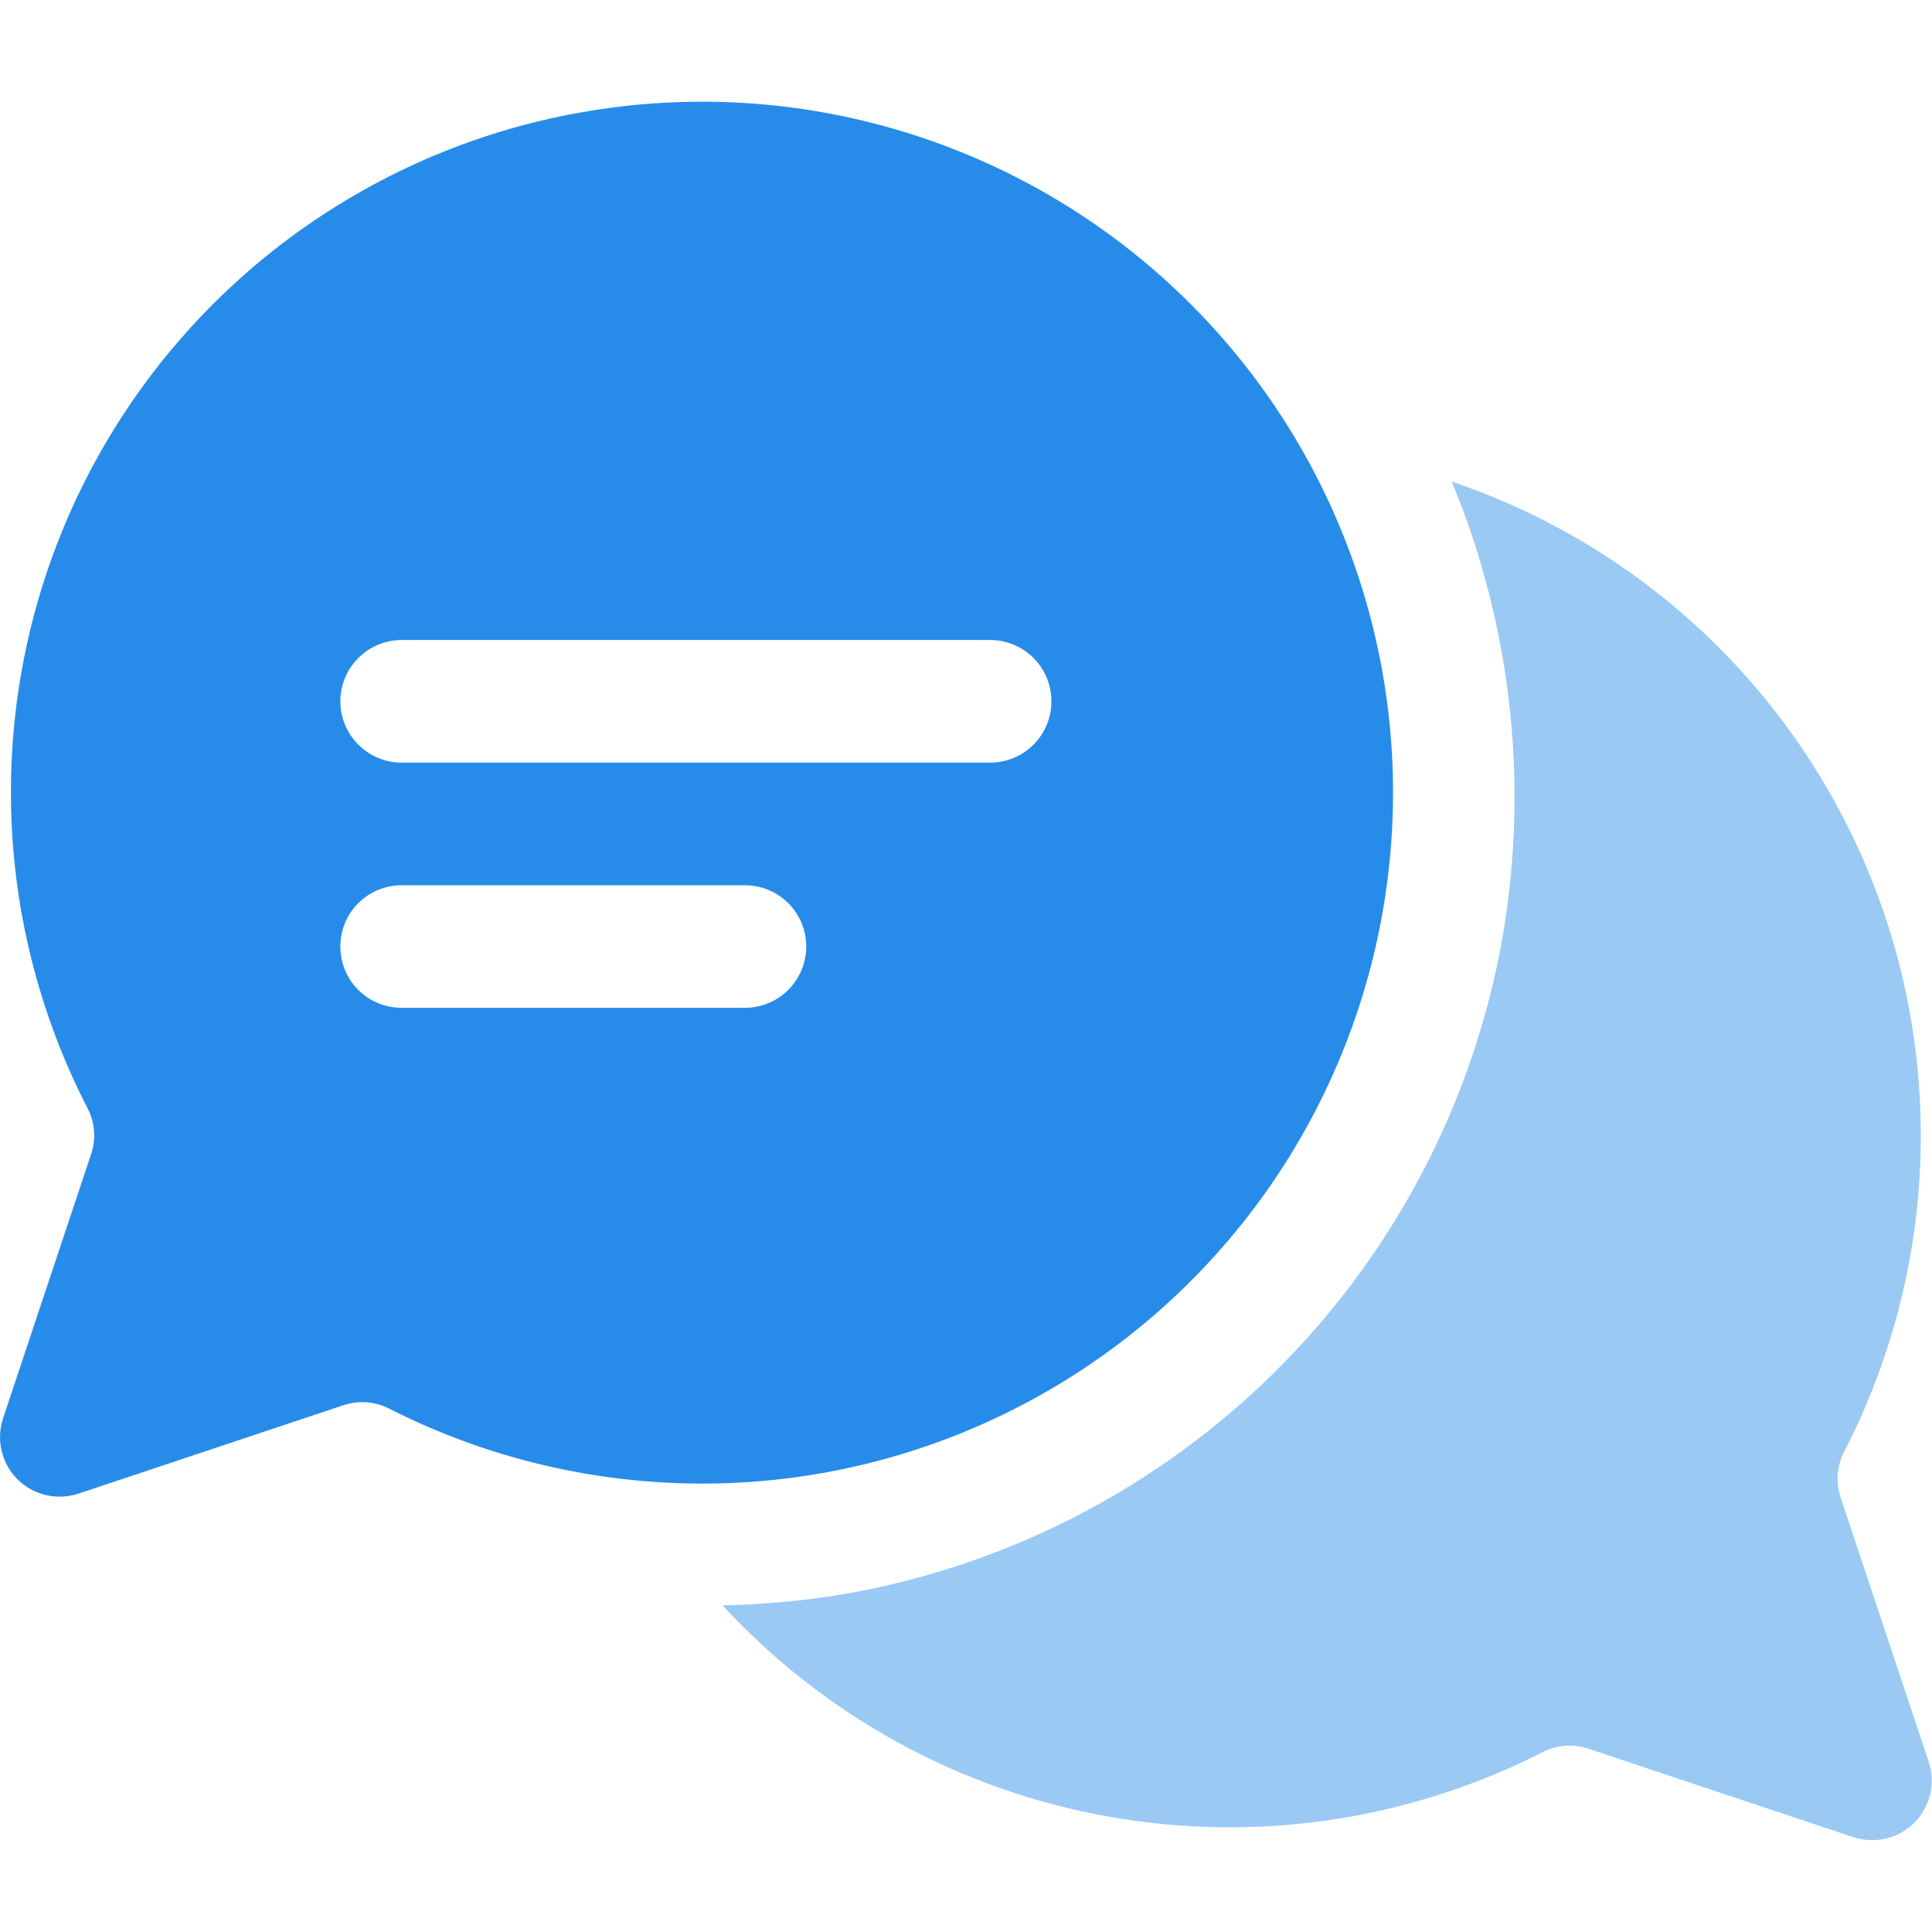 <svg width="19" height="19" viewBox="0 0 19 19" fill="none" xmlns="http://www.w3.org/2000/svg">
<g clip-path="url(#clip0)">
<path d="M18.967 17.325L18.1 14.721C18.076 14.648 18.067 14.57 18.073 14.494C18.08 14.417 18.102 14.342 18.138 14.274C18.584 13.405 18.839 12.451 18.883 11.475C18.927 10.499 18.761 9.525 18.394 8.62C18.028 7.715 17.47 6.899 16.76 6.228C16.049 5.558 15.203 5.049 14.277 4.736C14.88 6.19 15.046 7.789 14.755 9.336C14.452 10.913 13.679 12.361 12.539 13.491C11.398 14.62 9.942 15.379 8.363 15.666C7.947 15.739 7.527 15.779 7.106 15.788C8.109 16.875 9.439 17.604 10.895 17.864C12.35 18.125 13.851 17.903 15.168 17.233C15.236 17.197 15.311 17.175 15.387 17.169C15.463 17.163 15.54 17.172 15.613 17.195L18.227 18.067C18.33 18.101 18.441 18.106 18.547 18.081C18.653 18.056 18.75 18.002 18.827 17.925C18.904 17.848 18.957 17.751 18.982 17.645C19.007 17.539 19.002 17.428 18.967 17.325Z" fill="#9AC9F4"/>
<path d="M5.597 1.127C4.563 1.328 3.591 1.768 2.756 2.41C1.921 3.053 1.247 3.88 0.787 4.828C0.328 5.776 0.095 6.818 0.108 7.871C0.12 8.925 0.378 9.96 0.86 10.897C0.896 10.965 0.918 11.04 0.924 11.117C0.931 11.194 0.922 11.271 0.898 11.344L0.03 13.948C-0.004 14.051 -0.009 14.162 0.016 14.268C0.041 14.374 0.094 14.47 0.171 14.547C0.248 14.624 0.345 14.678 0.451 14.703C0.557 14.728 0.667 14.723 0.771 14.689L3.385 13.817C3.457 13.794 3.534 13.785 3.611 13.791C3.687 13.797 3.761 13.819 3.829 13.854C4.794 14.344 5.863 14.596 6.945 14.59C8.027 14.584 9.092 14.319 10.052 13.817C11.011 13.316 11.836 12.593 12.46 11.708C13.083 10.823 13.486 9.802 13.635 8.73C13.784 7.658 13.675 6.566 13.316 5.545C12.958 4.524 12.361 3.603 11.574 2.859C10.788 2.115 9.836 1.57 8.796 1.269C7.757 0.967 6.66 0.919 5.598 1.127L5.597 1.127ZM7.326 9.911H3.95C3.79 9.911 3.637 9.848 3.523 9.735C3.41 9.622 3.347 9.468 3.347 9.308C3.347 9.149 3.41 8.995 3.523 8.882C3.637 8.769 3.79 8.706 3.95 8.706H7.326C7.486 8.706 7.639 8.769 7.752 8.882C7.865 8.995 7.929 9.149 7.929 9.308C7.929 9.468 7.865 9.622 7.752 9.735C7.639 9.848 7.486 9.911 7.326 9.911ZM9.737 7.5H3.95C3.79 7.5 3.637 7.436 3.524 7.323C3.411 7.21 3.347 7.057 3.347 6.897C3.347 6.737 3.411 6.584 3.524 6.471C3.637 6.358 3.79 6.294 3.95 6.294H9.737C9.897 6.294 10.051 6.358 10.164 6.471C10.277 6.584 10.34 6.737 10.34 6.897C10.34 7.057 10.277 7.21 10.164 7.323C10.051 7.436 9.897 7.5 9.737 7.5Z" fill="#278CE9"/>
</g>
<defs>
<clipPath id="clip0">
<rect width="19" height="19" fill="white"/>
</clipPath>
</defs>
</svg>
